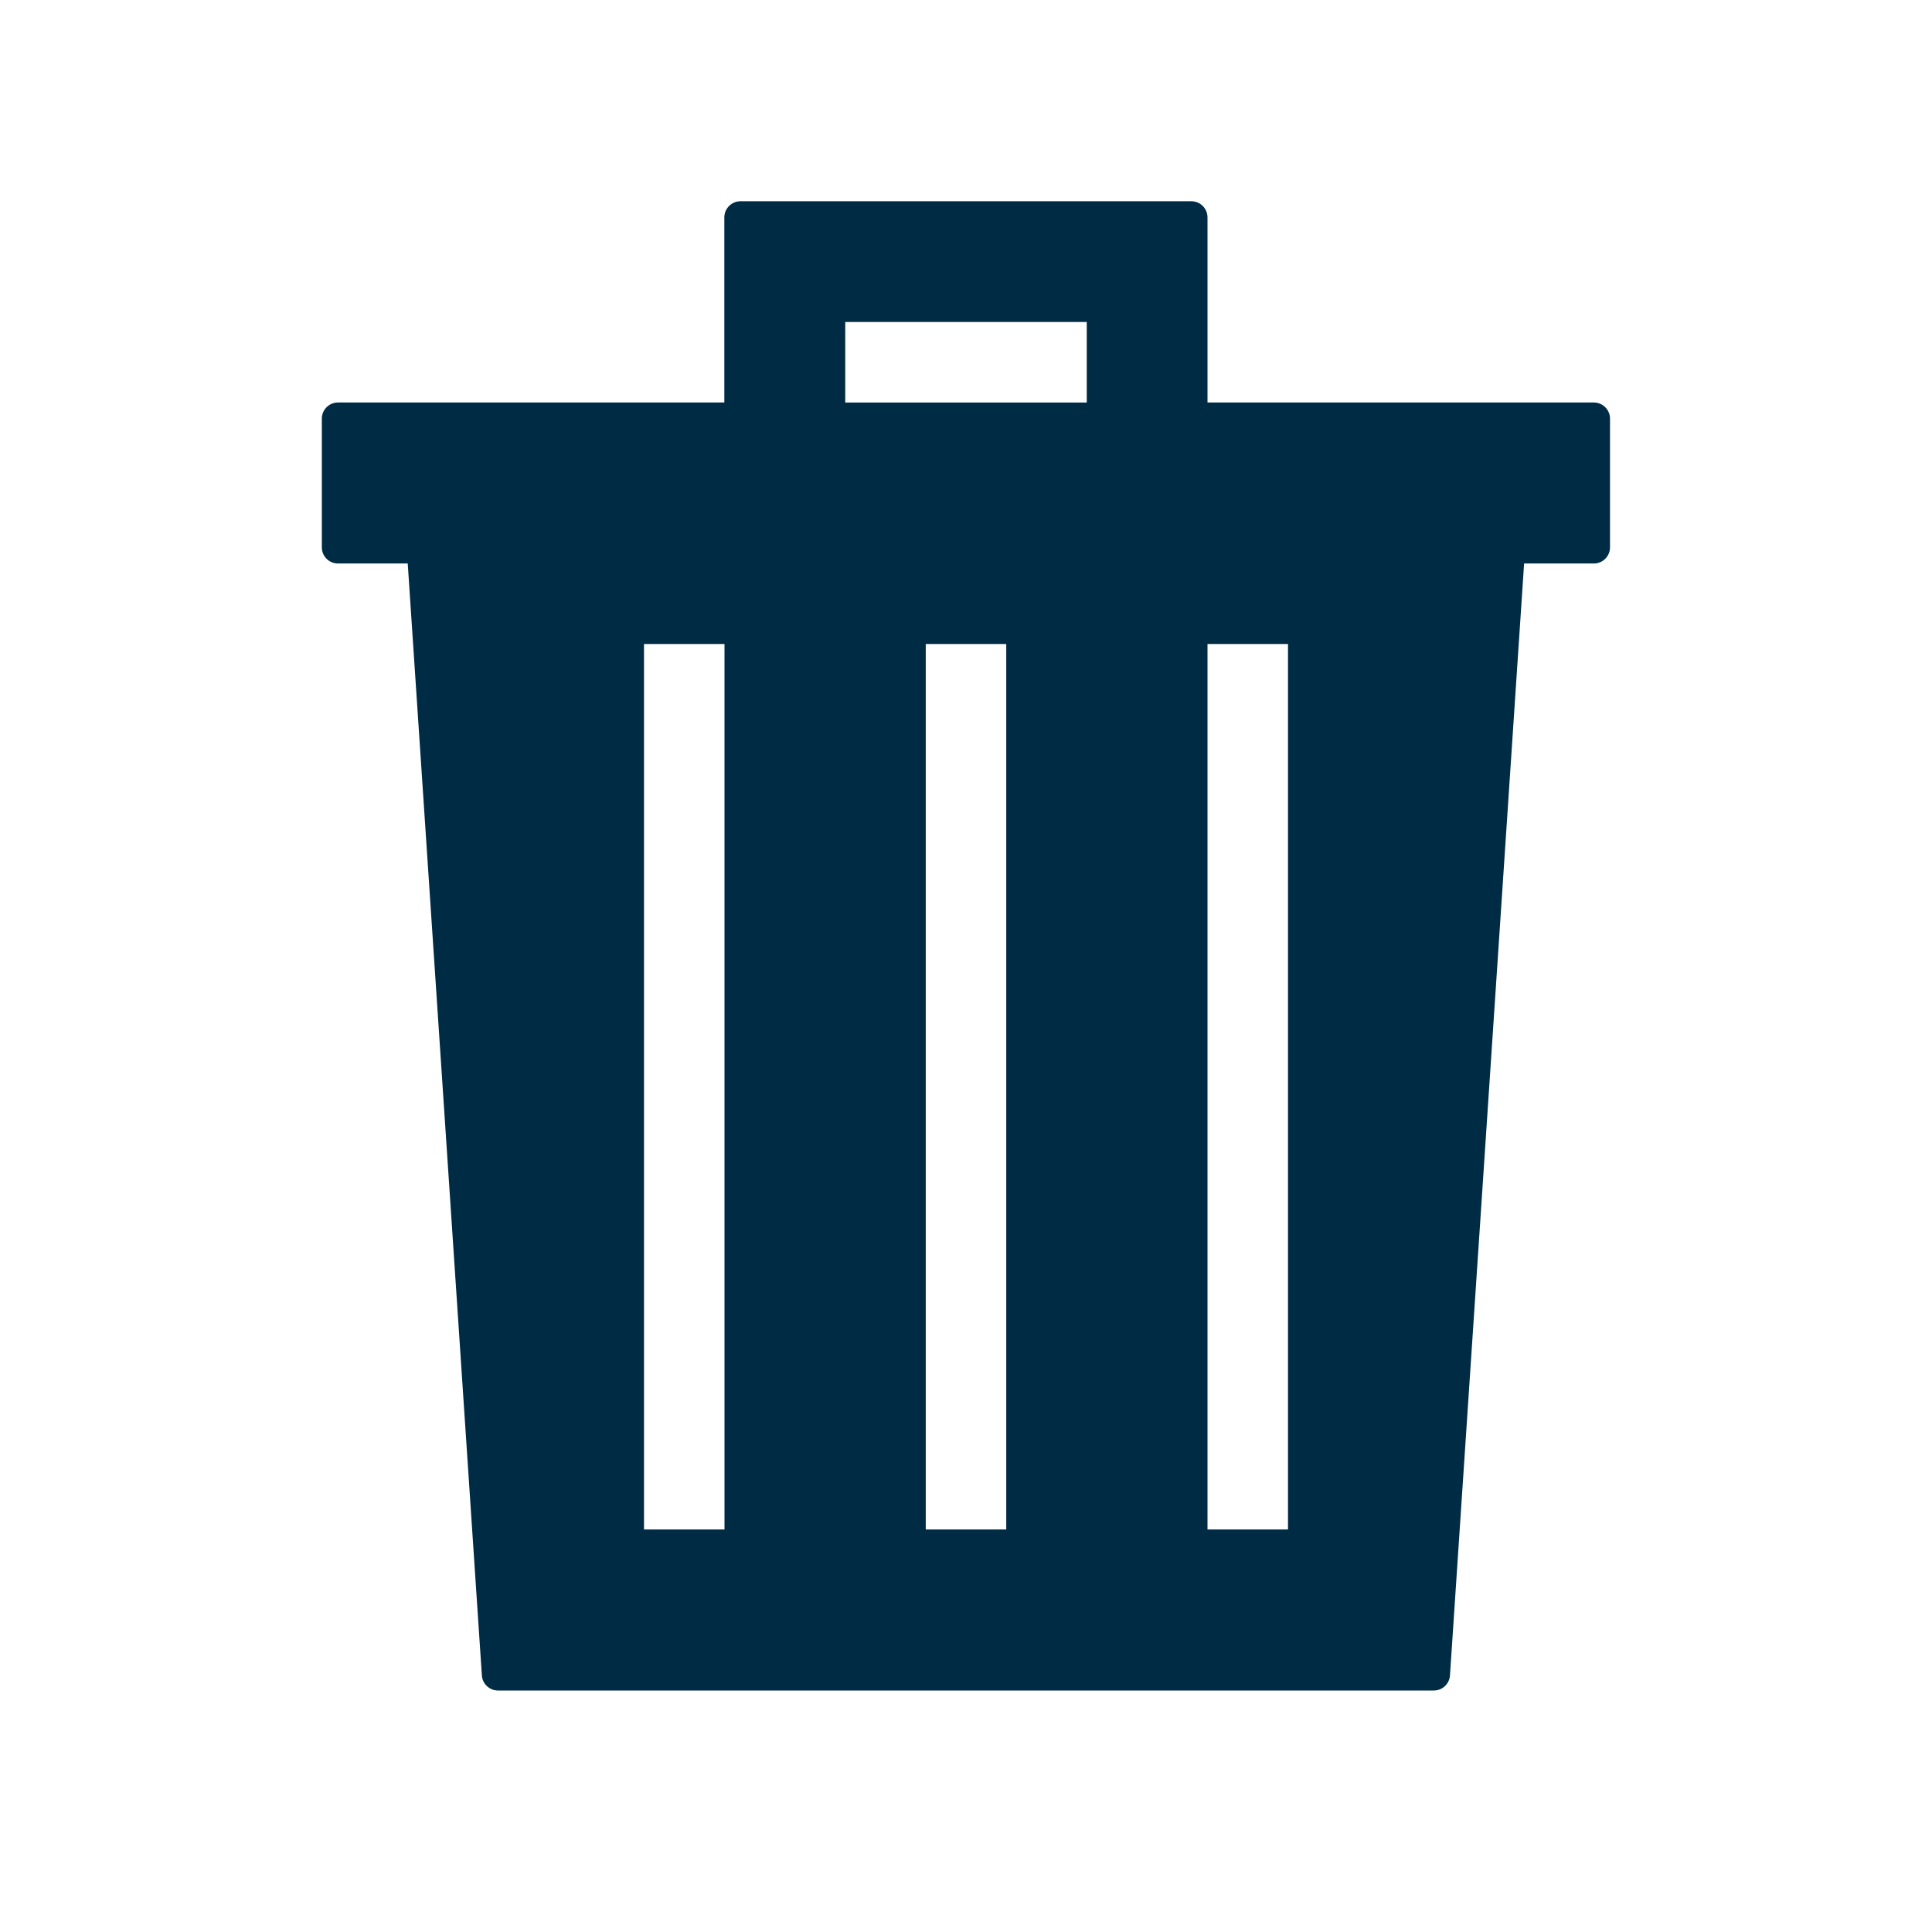 <!-- Generated by IcoMoon.io -->
<svg version="1.1" xmlns="http://www.w3.org/2000/svg" width="24" height="24" viewBox="0 0 24 24">
<title>Delete</title>
<path fill="#002b45" d="M14.8 2.5c0.11 0 0.2 0.090 0.2 0.2v2.3h4.8c0.11 0 0.2 0.090 0.2 0.2v1.6c0 0.11-0.090 0.2-0.2 0.2h-0.867l-0.921 13.813c-0.007 0.105-0.094 0.187-0.2 0.187h-11.626c-0.105 0-0.193-0.082-0.2-0.187l-0.921-13.813h-0.867c-0.11 0-0.2-0.090-0.2-0.2v-1.6c0-0.11 0.090-0.2 0.2-0.2h4.8v-2.3c0-0.11 0.090-0.2 0.2-0.2h5.6zM9 8h-1v11h1v-11zM12.5 8h-1v11h1v-11zM16 8h-1v11h1v-11zM13.5 4h-3v1h3v-1z"></path>
</svg>
